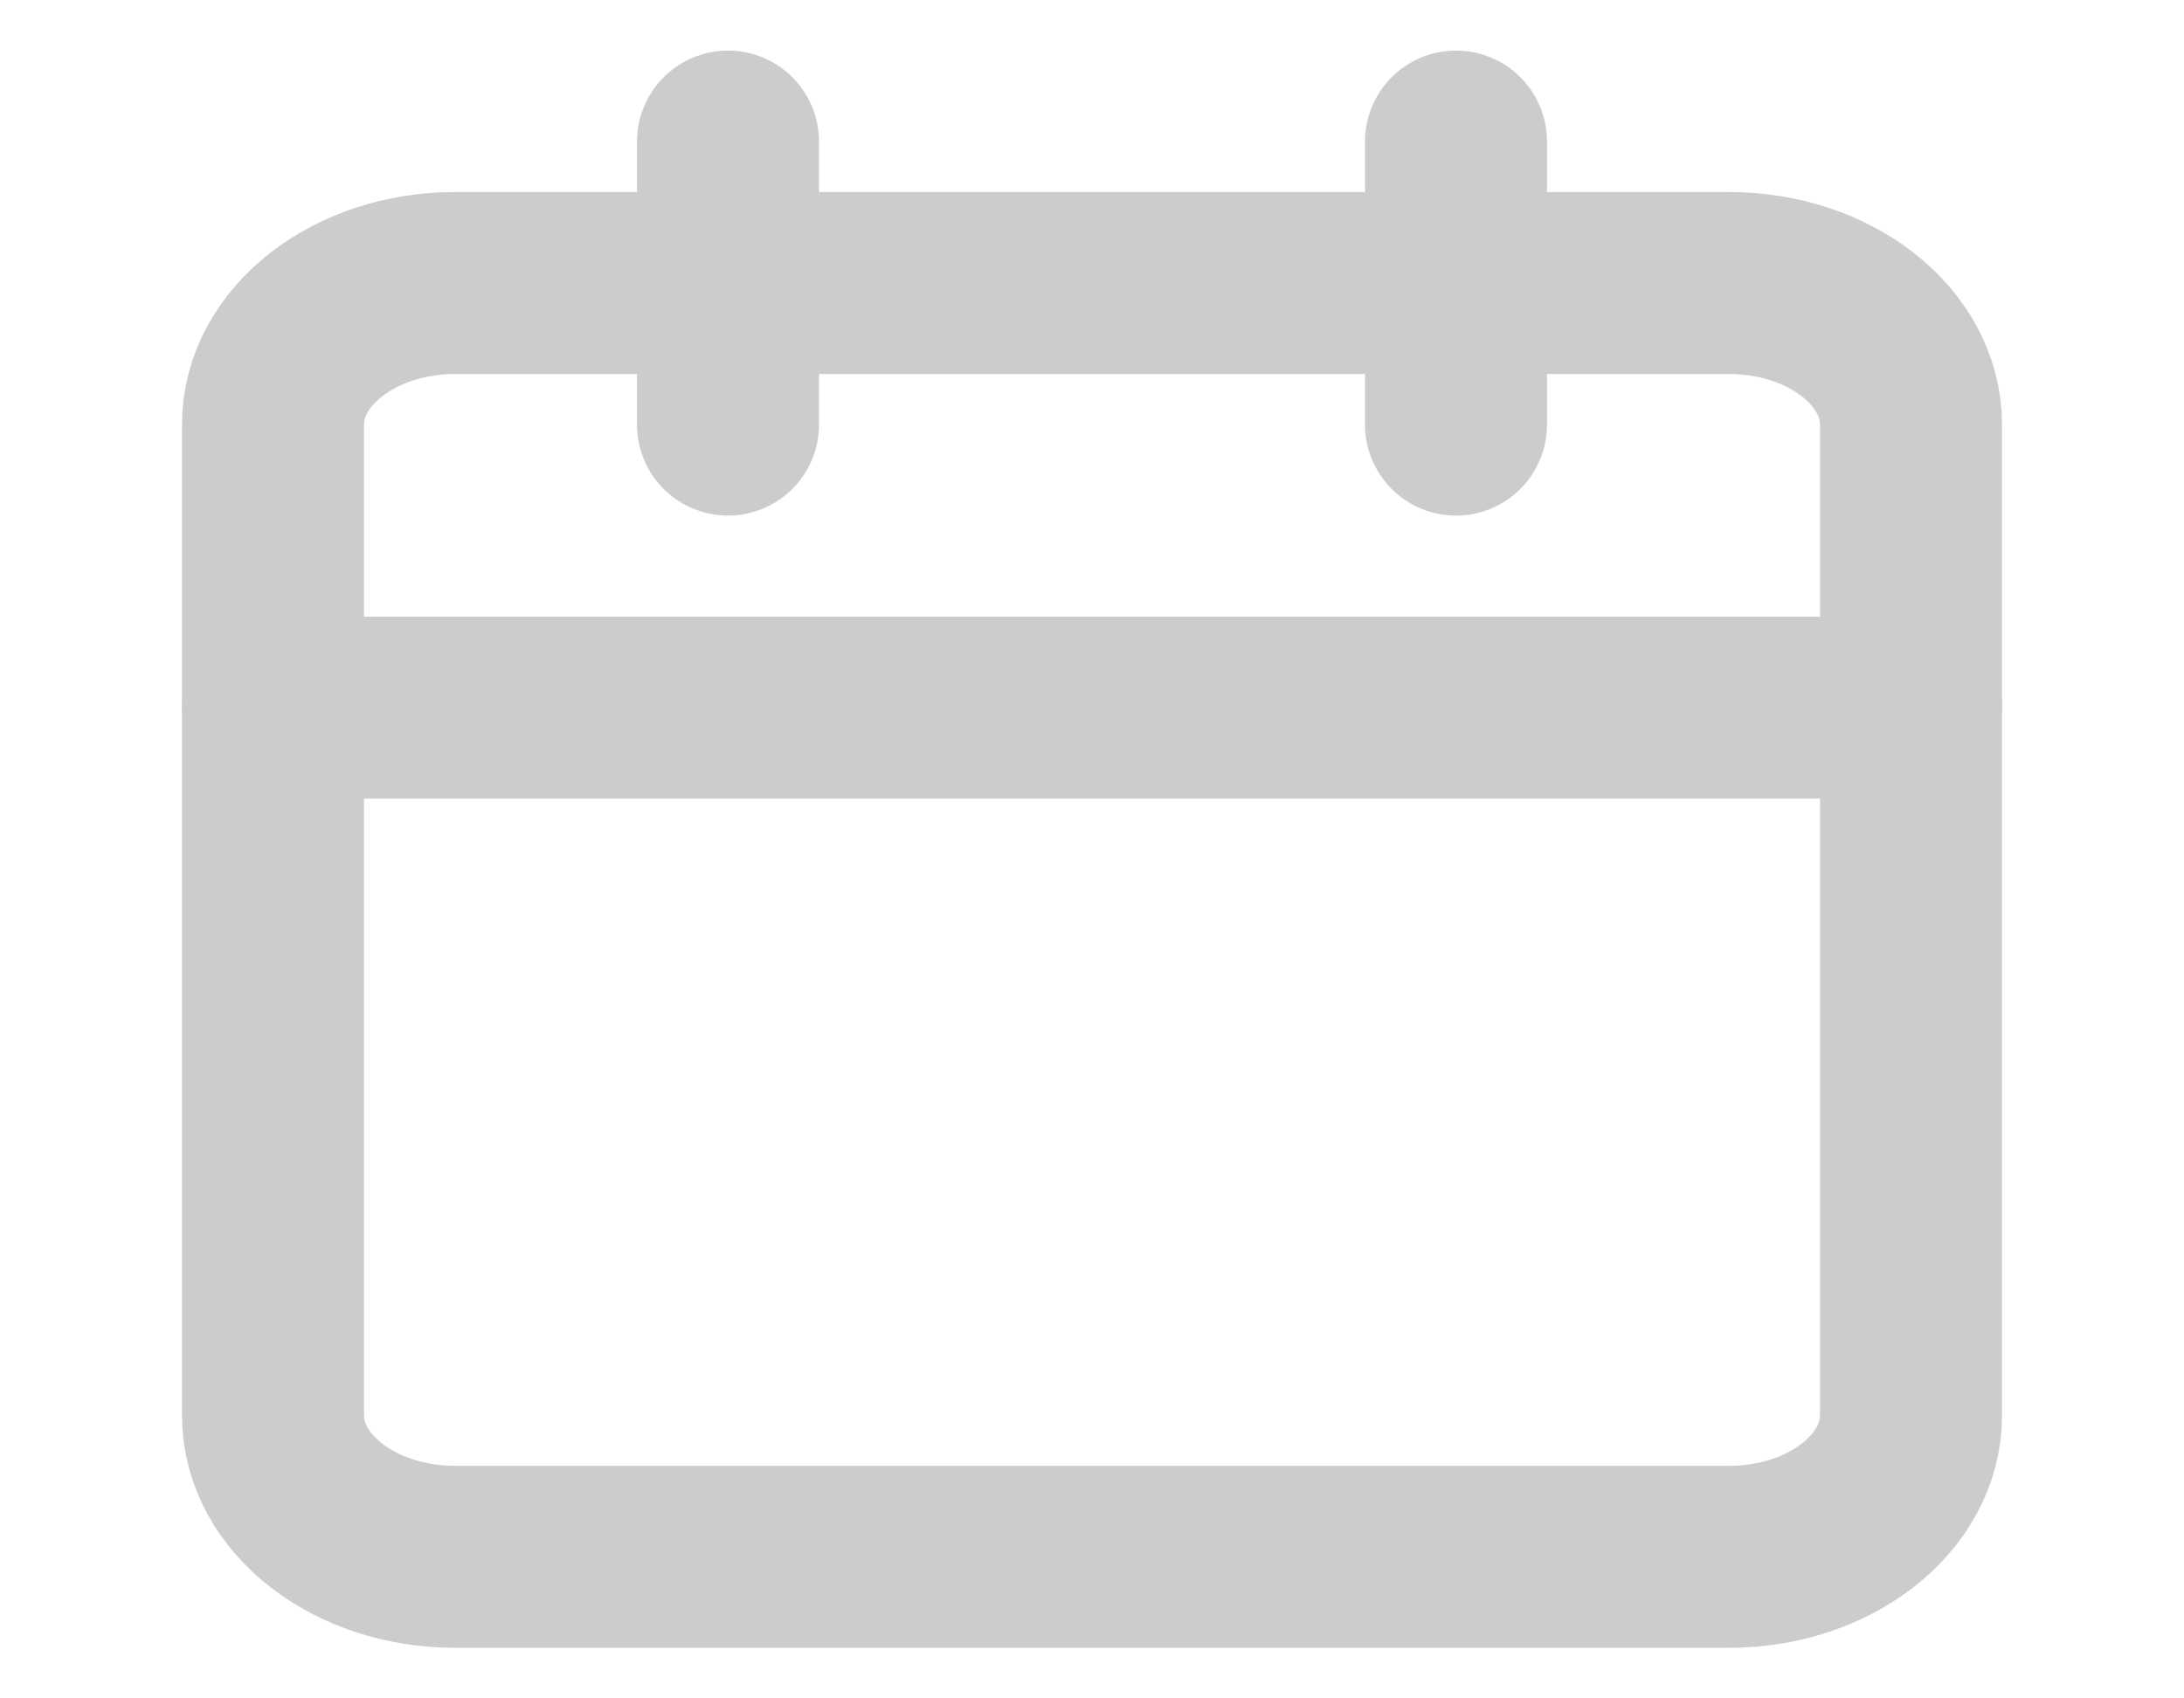 <svg width="18" height="14" viewBox="0 0 18 14" fill="none" xmlns="http://www.w3.org/2000/svg">
<path d="M14.25 2.333H3.75C2.922 2.333 2.25 2.856 2.25 3.5V11.667C2.25 12.311 2.922 12.833 3.75 12.833H14.25C15.078 12.833 15.75 12.311 15.75 11.667V3.5C15.75 2.856 15.078 2.333 14.25 2.333Z" stroke="#CCCCCC" stroke-width="1.5" stroke-linecap="round" stroke-linejoin="round"/>
<path d="M12 1.167V3.5" stroke="#CCCCCC" stroke-width="1.5" stroke-linecap="round" stroke-linejoin="round"/>
<path d="M6 1.167V3.5" stroke="#CCCCCC" stroke-width="1.5" stroke-linecap="round" stroke-linejoin="round"/>
<path d="M2.25 5.833H15.75" stroke="#CCCCCC" stroke-width="1.5" stroke-linecap="round" stroke-linejoin="round"/>
</svg>

